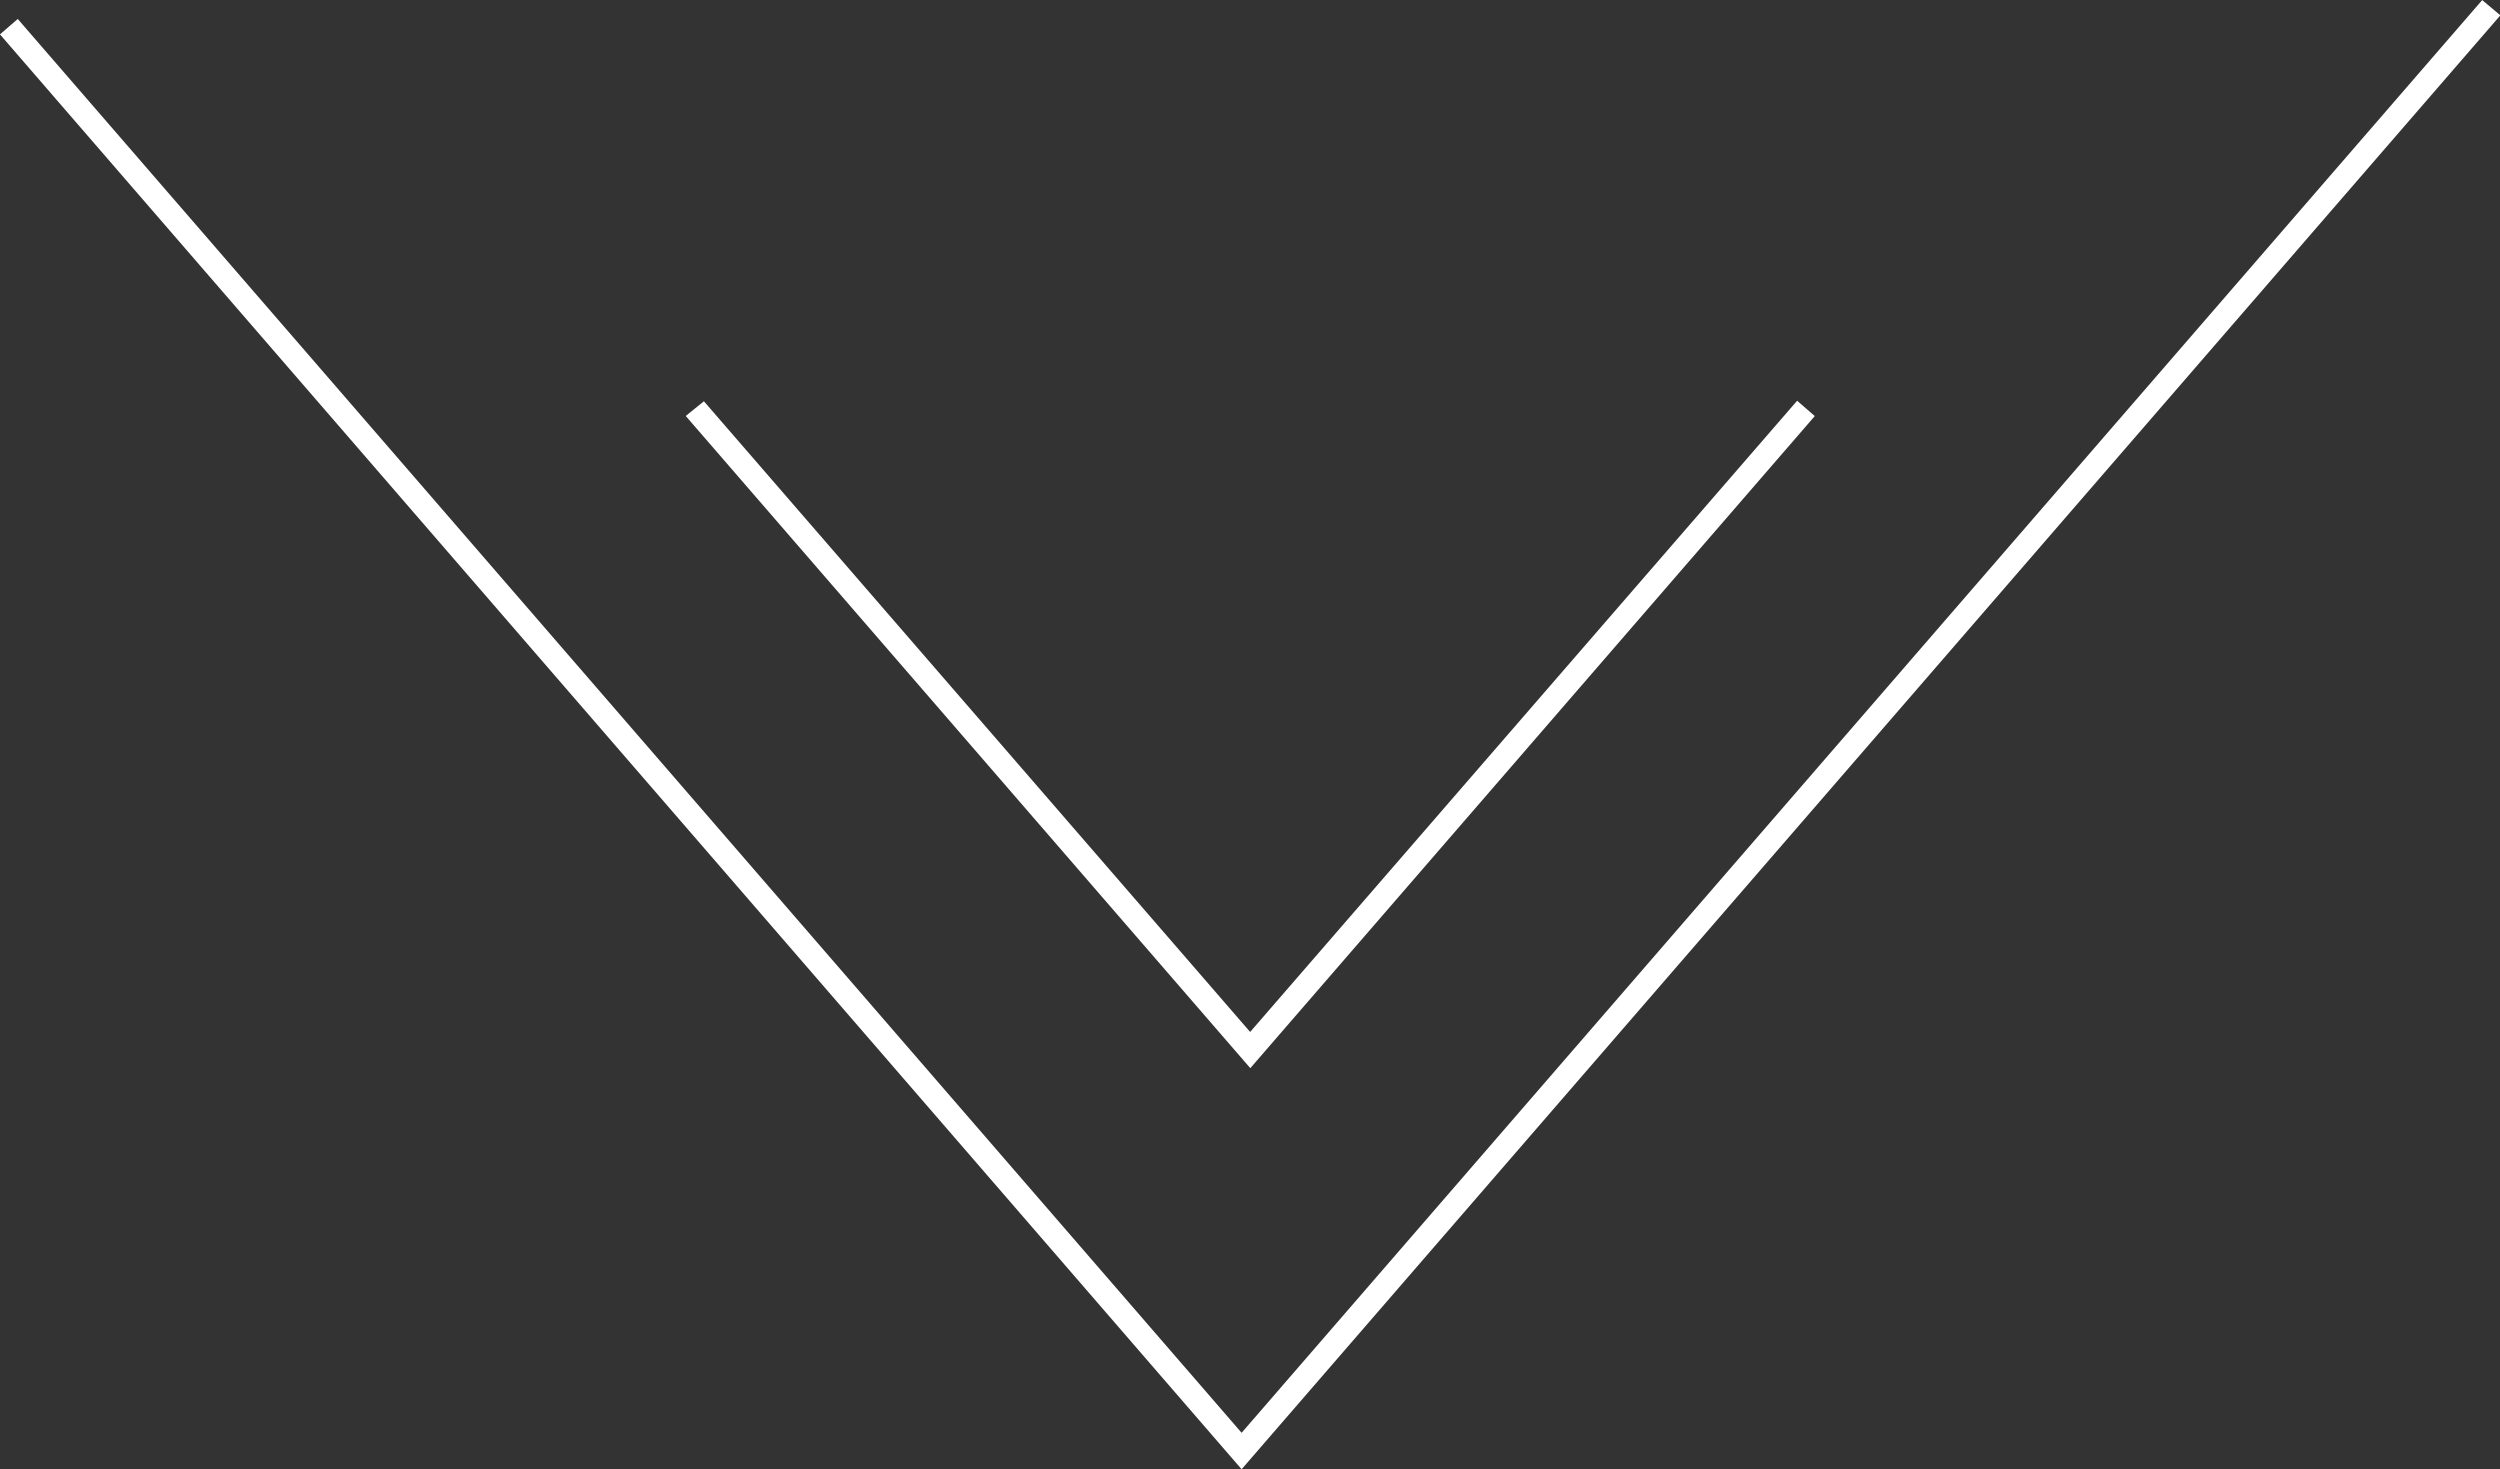 <svg xmlns="http://www.w3.org/2000/svg" viewBox="0 0 336.66 197.85"><rect x="0" y="0" width="336.66" height="197.85" fill="#333333" stroke="none"/><defs><style>.cls-1{fill:#fff;stroke:#fff;stroke-miterlimit:10;}</style></defs><title>down_white</title><g id="Layer_2" data-name="Layer 2"><g id="Layer_1-2" data-name="Layer 1"><path class="cls-1" d="M167.2,197.09.7,4.68,2.34,3.26,167.2,193.71,334.32.71,336,2.12Z"/><path class="cls-1" d="M94.73,54.73l73.62,85,73.71-85.06,1.62,1.41-75.31,87-75.31-87Z"/></g></g></svg>